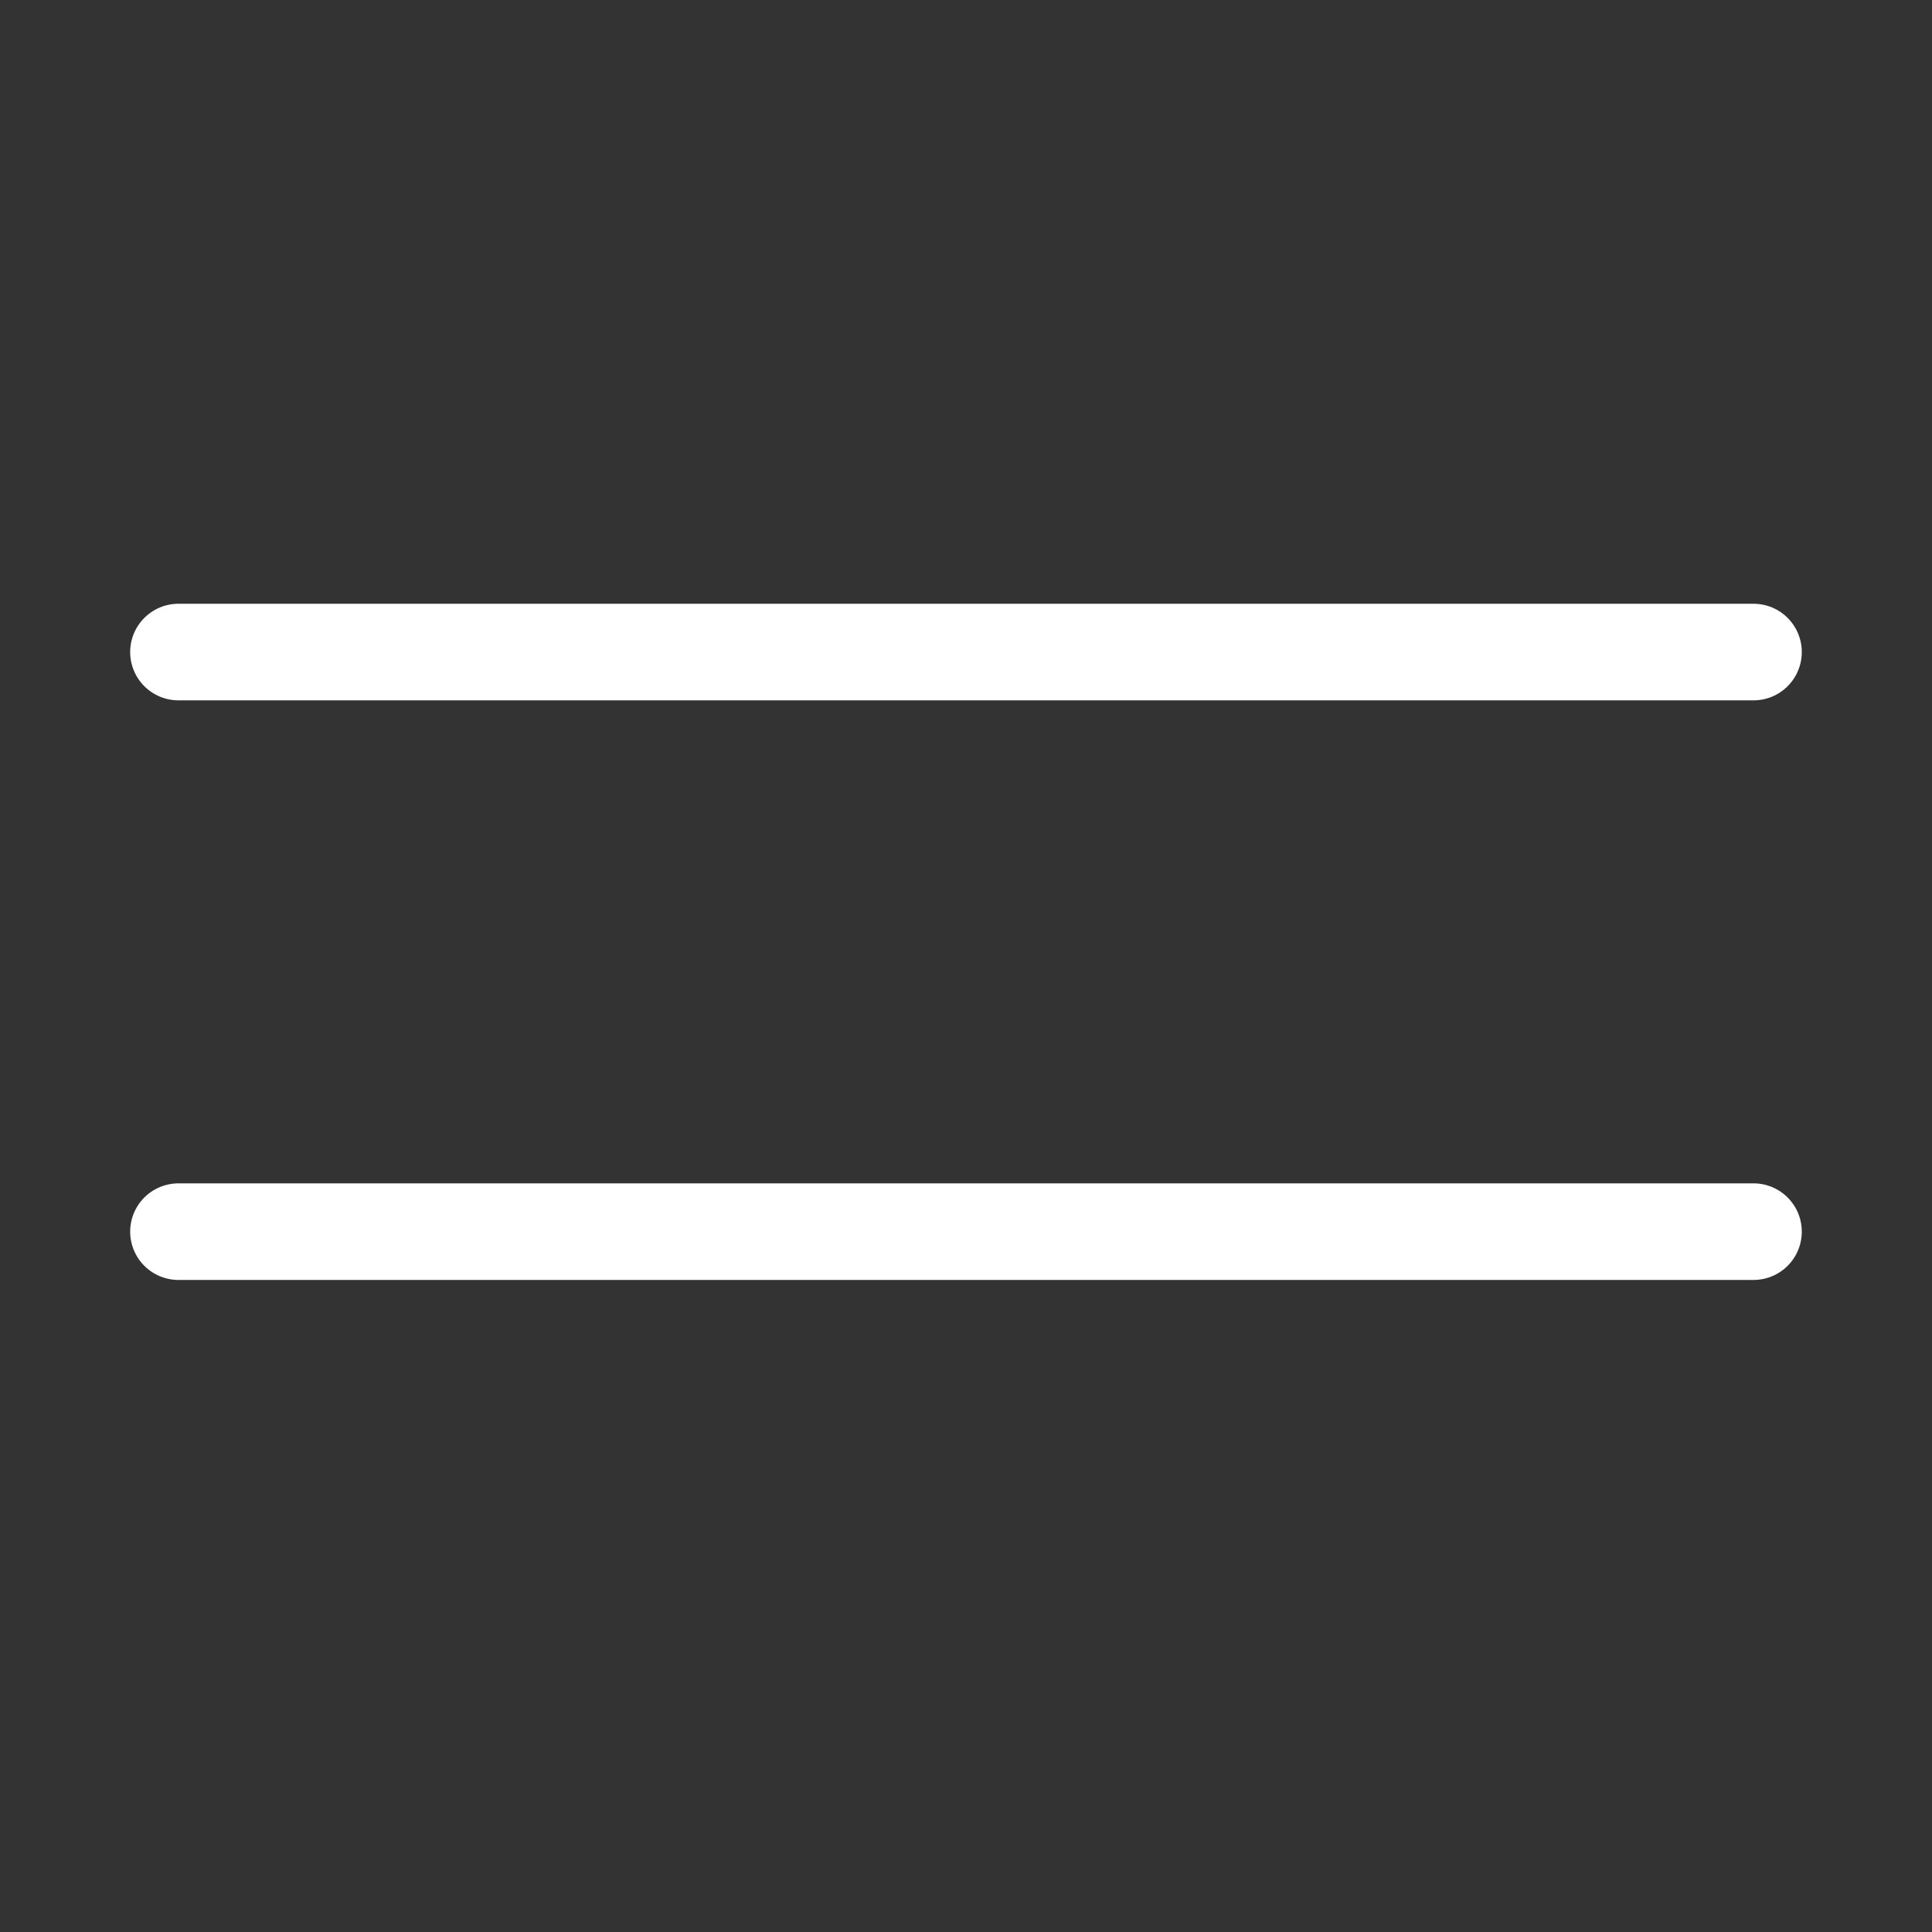 <svg width="40" height="40" viewBox="0 0 40 40" fill="none" xmlns="http://www.w3.org/2000/svg">
<rect x="0" y="0" width="40" height="40" fill="#333333" stroke="none"/>
<path d="M3.695 13.5H36.304" stroke="white" stroke-width="2" stroke-linecap="round"/>
<path d="M3.695 25.5H36.304" stroke="white" stroke-width="2" stroke-linecap="round"/>
</svg>
